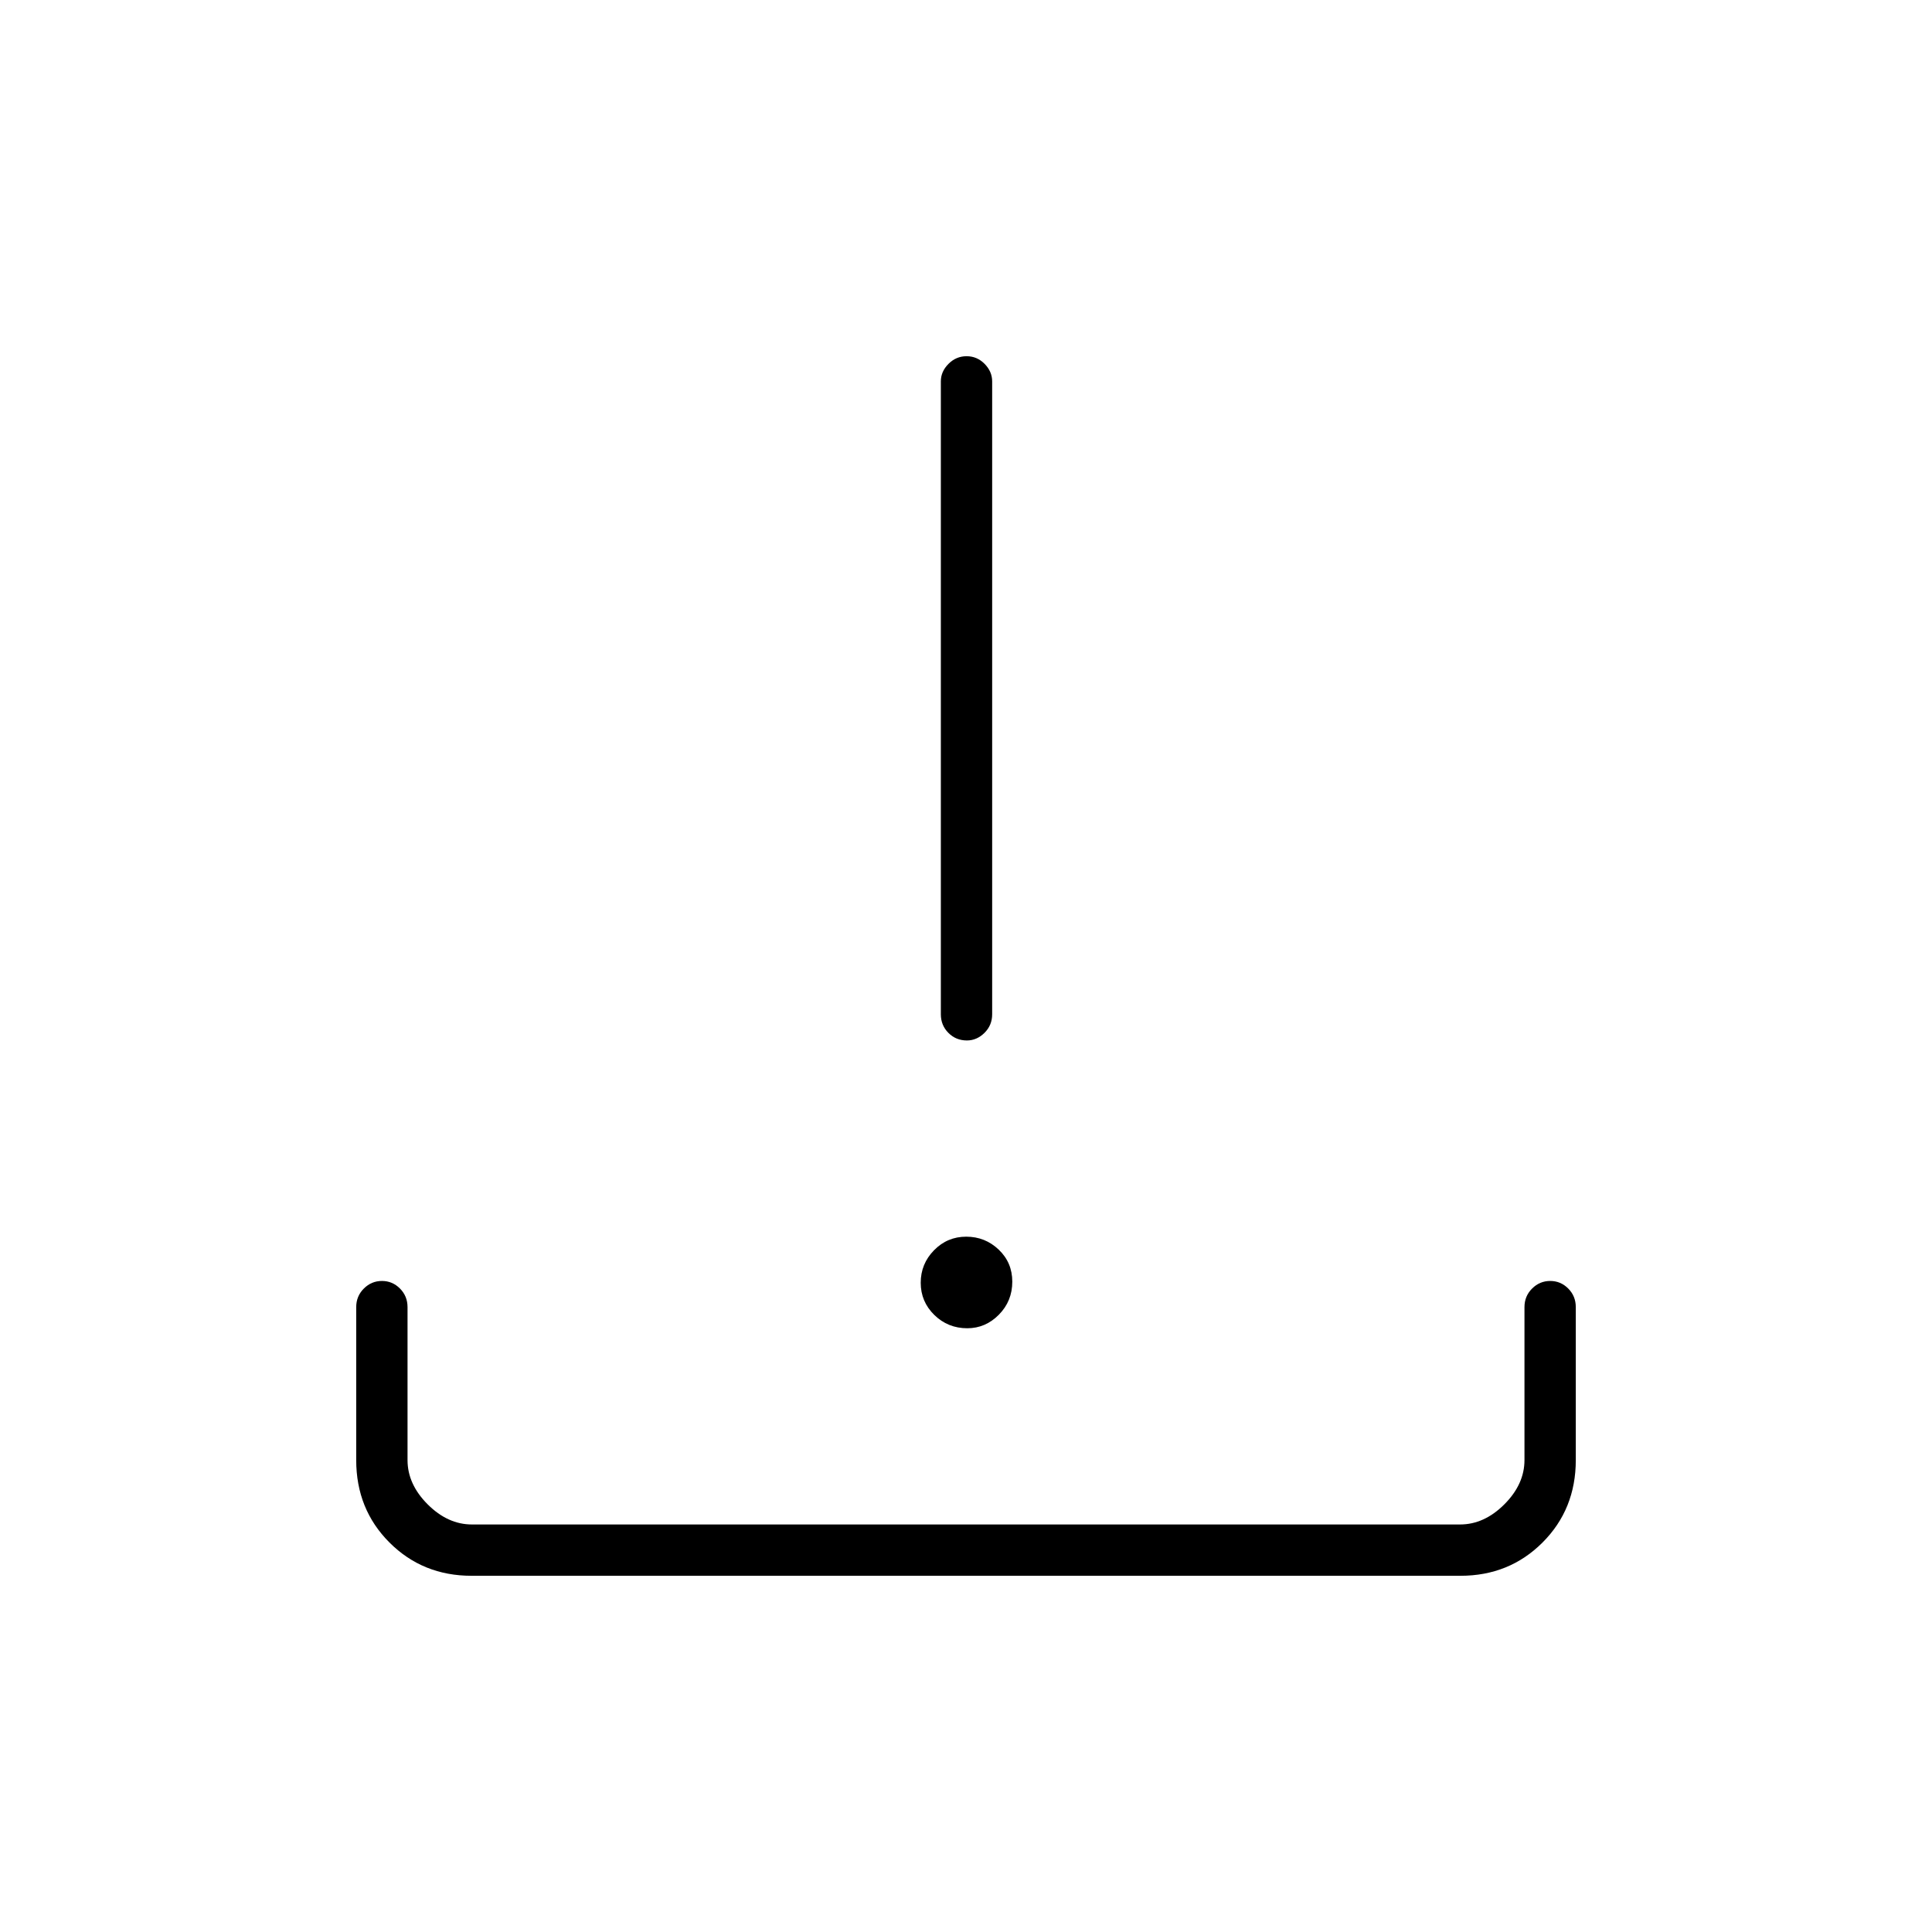 <svg xmlns="http://www.w3.org/2000/svg" height="24" viewBox="0 -960 960 960" width="24"><path d="M480.64-300q-9.64 0-16.39-6.61t-6.75-16q0-9.39 6.61-16.14t16-6.75q9.39 0 16.14 6.43t6.75 15.93q0 9.64-6.65 16.39-6.64 6.75-15.71 6.75Zm-.18-143q-5.46 0-9.21-3.77-3.75-3.78-3.75-9.23v-314.5q0-4.88 3.79-8.69 3.78-3.81 9-3.81 5.21 0 8.96 3.81 3.75 3.81 3.75 8.69V-456q0 5.45-3.82 9.23-3.83 3.77-8.72 3.77ZM234.32-177q-24.26 0-40.79-16.53Q177-210.06 177-234.5v-76q0-5.45 3.79-9.23 3.78-3.77 9-3.77 5.21 0 8.96 3.77 3.75 3.78 3.75 9.23v76q0 12 10 22t22 10h491q12 0 22-10t10-22v-76q0-5.45 3.79-9.23 3.78-3.77 9-3.77 5.21 0 8.96 3.77 3.75 3.78 3.75 9.23v76q0 24.44-16.53 40.97Q749.94-177 725.68-177H234.32Z"/></svg>